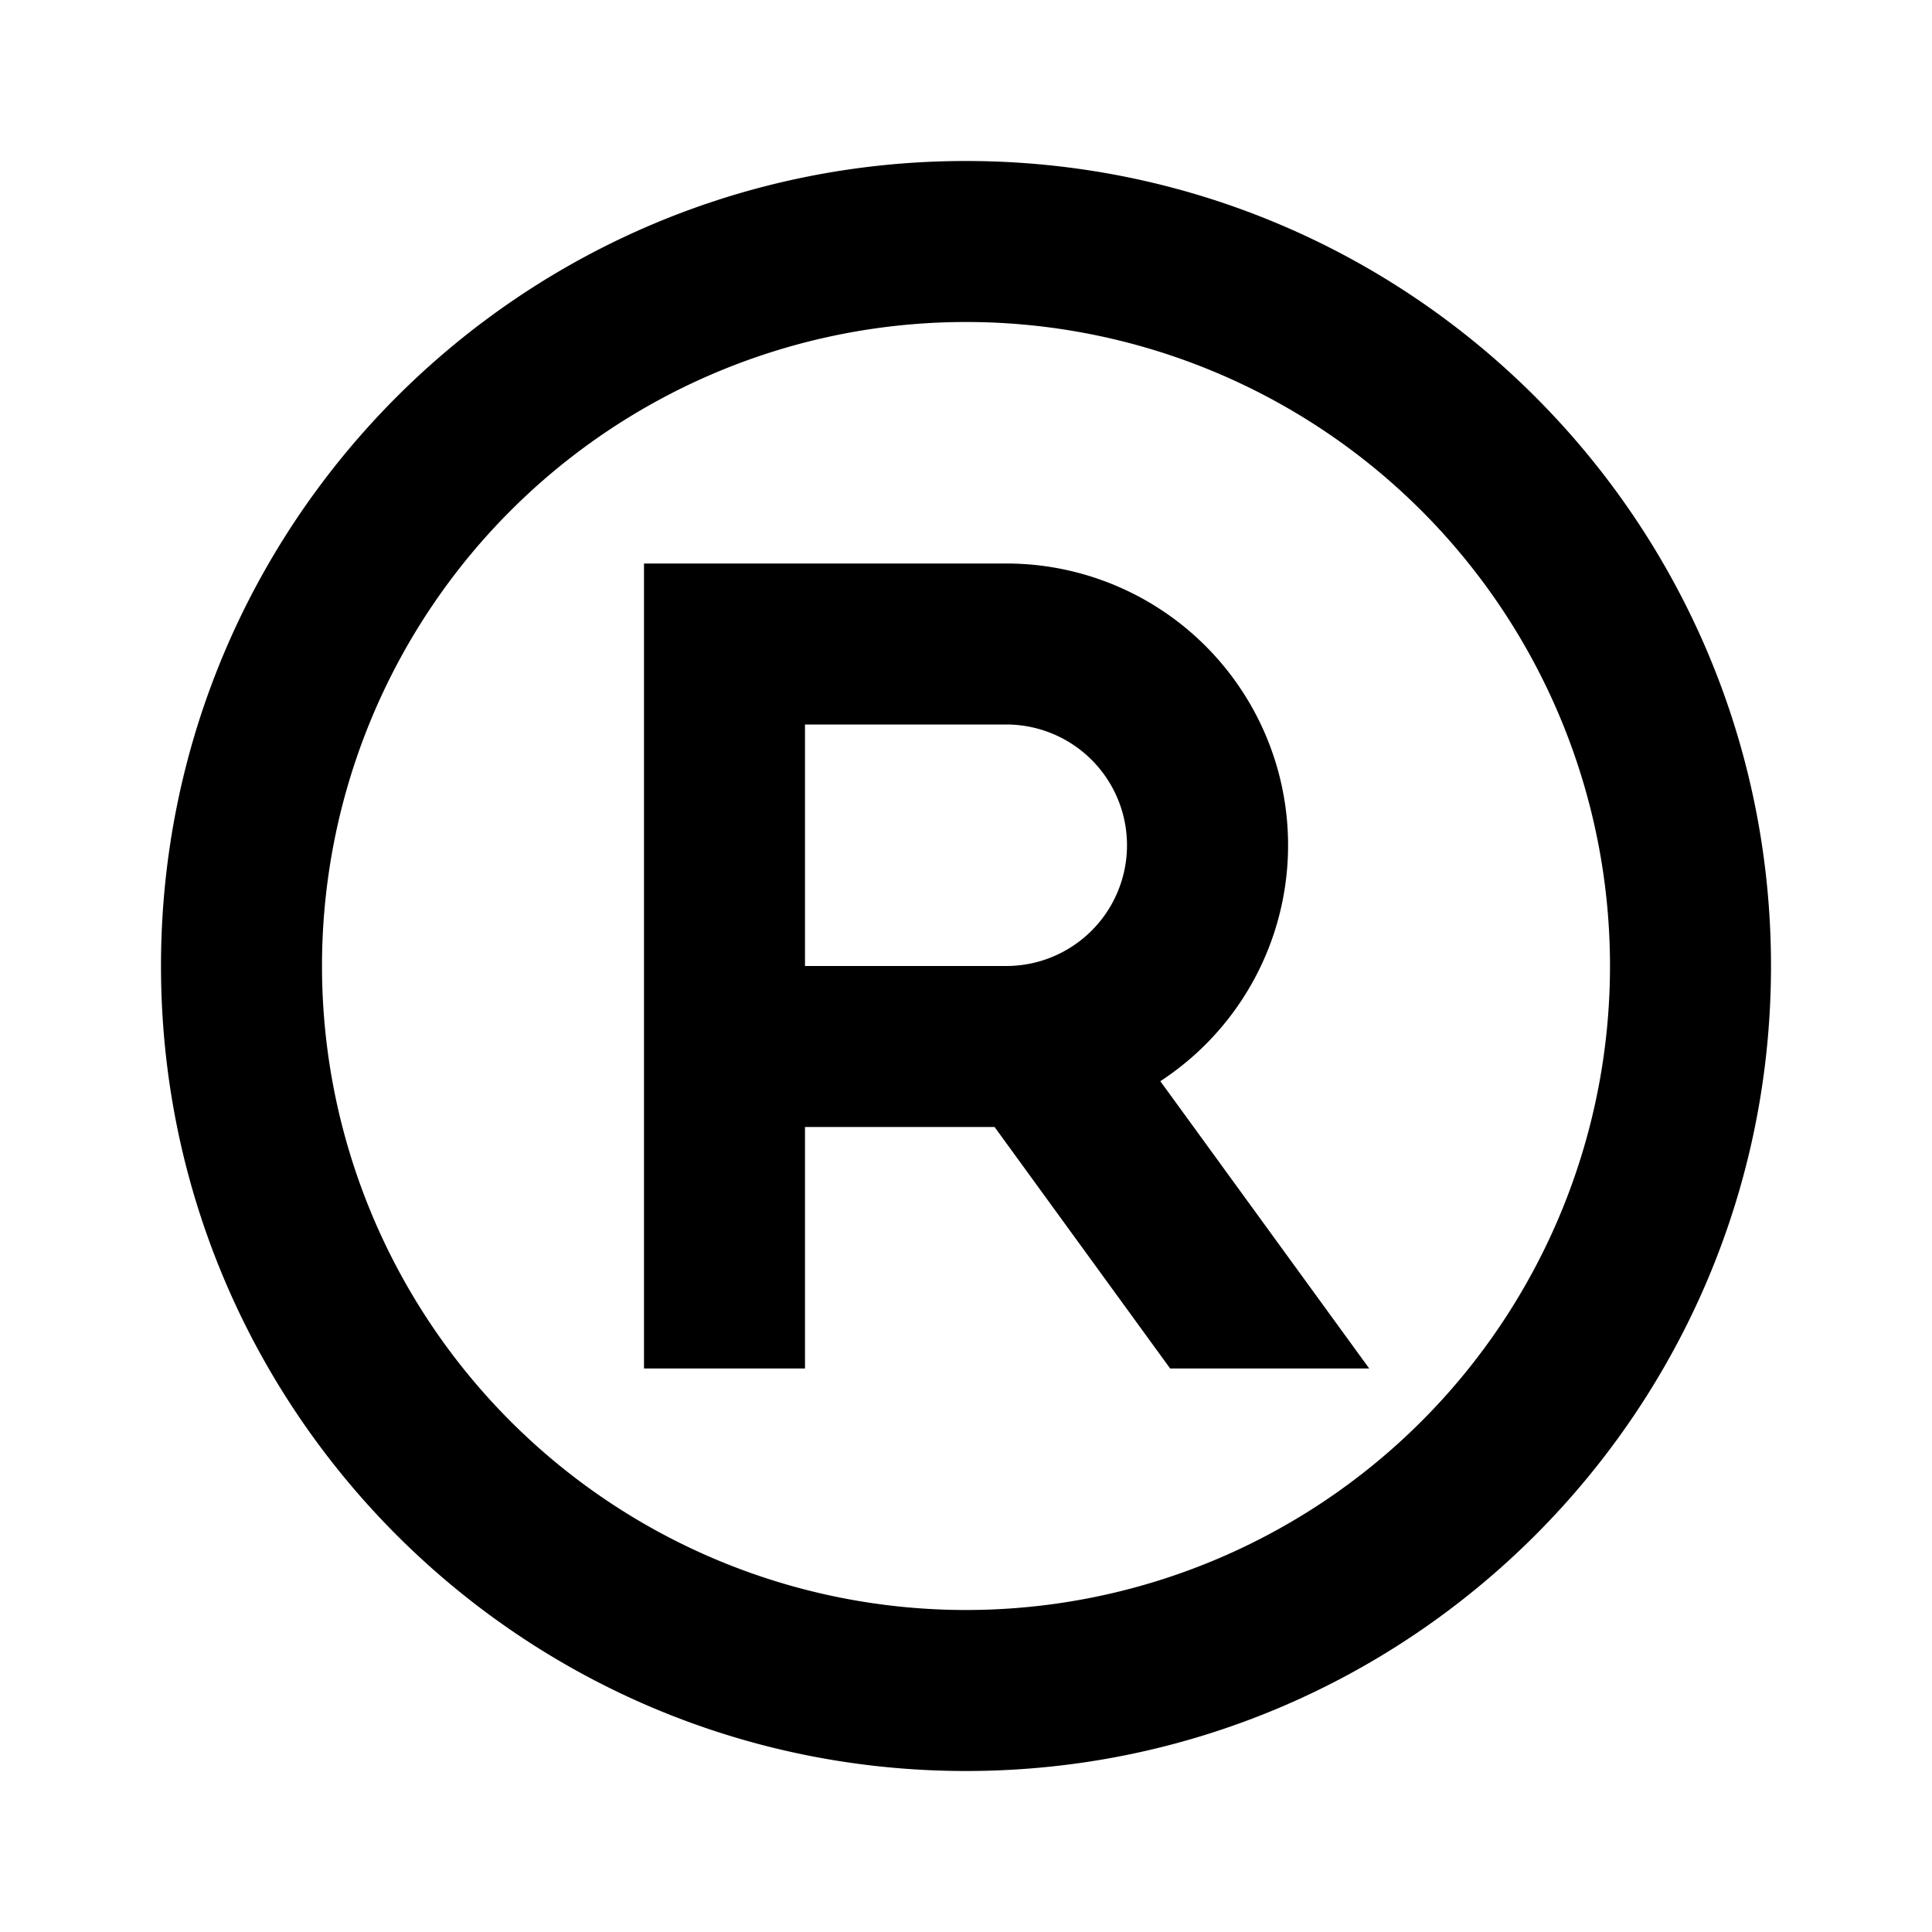 <svg xmlns="http://www.w3.org/2000/svg" width="24" height="24" fill="none">
  <path
    fill="currentColor"
    d="M8 7h4.5a3.5 3.5 0 0 1 1.914 6.431L17.009 17h-2.473l-2.181-3H10v3H8zm2 2v3h2.5a1.5 1.5 0 0 0 0-3z"
  />
  <path
    fill="currentColor"
    d="M12 2C6.477 2 2 6.477 2 12s4.477 10 10 10 10-4.477 10-10S17.523 2 12 2M4 12a8 8 0 1 1 16 0 8 8 0 0 1-16 0"
  />
</svg>
